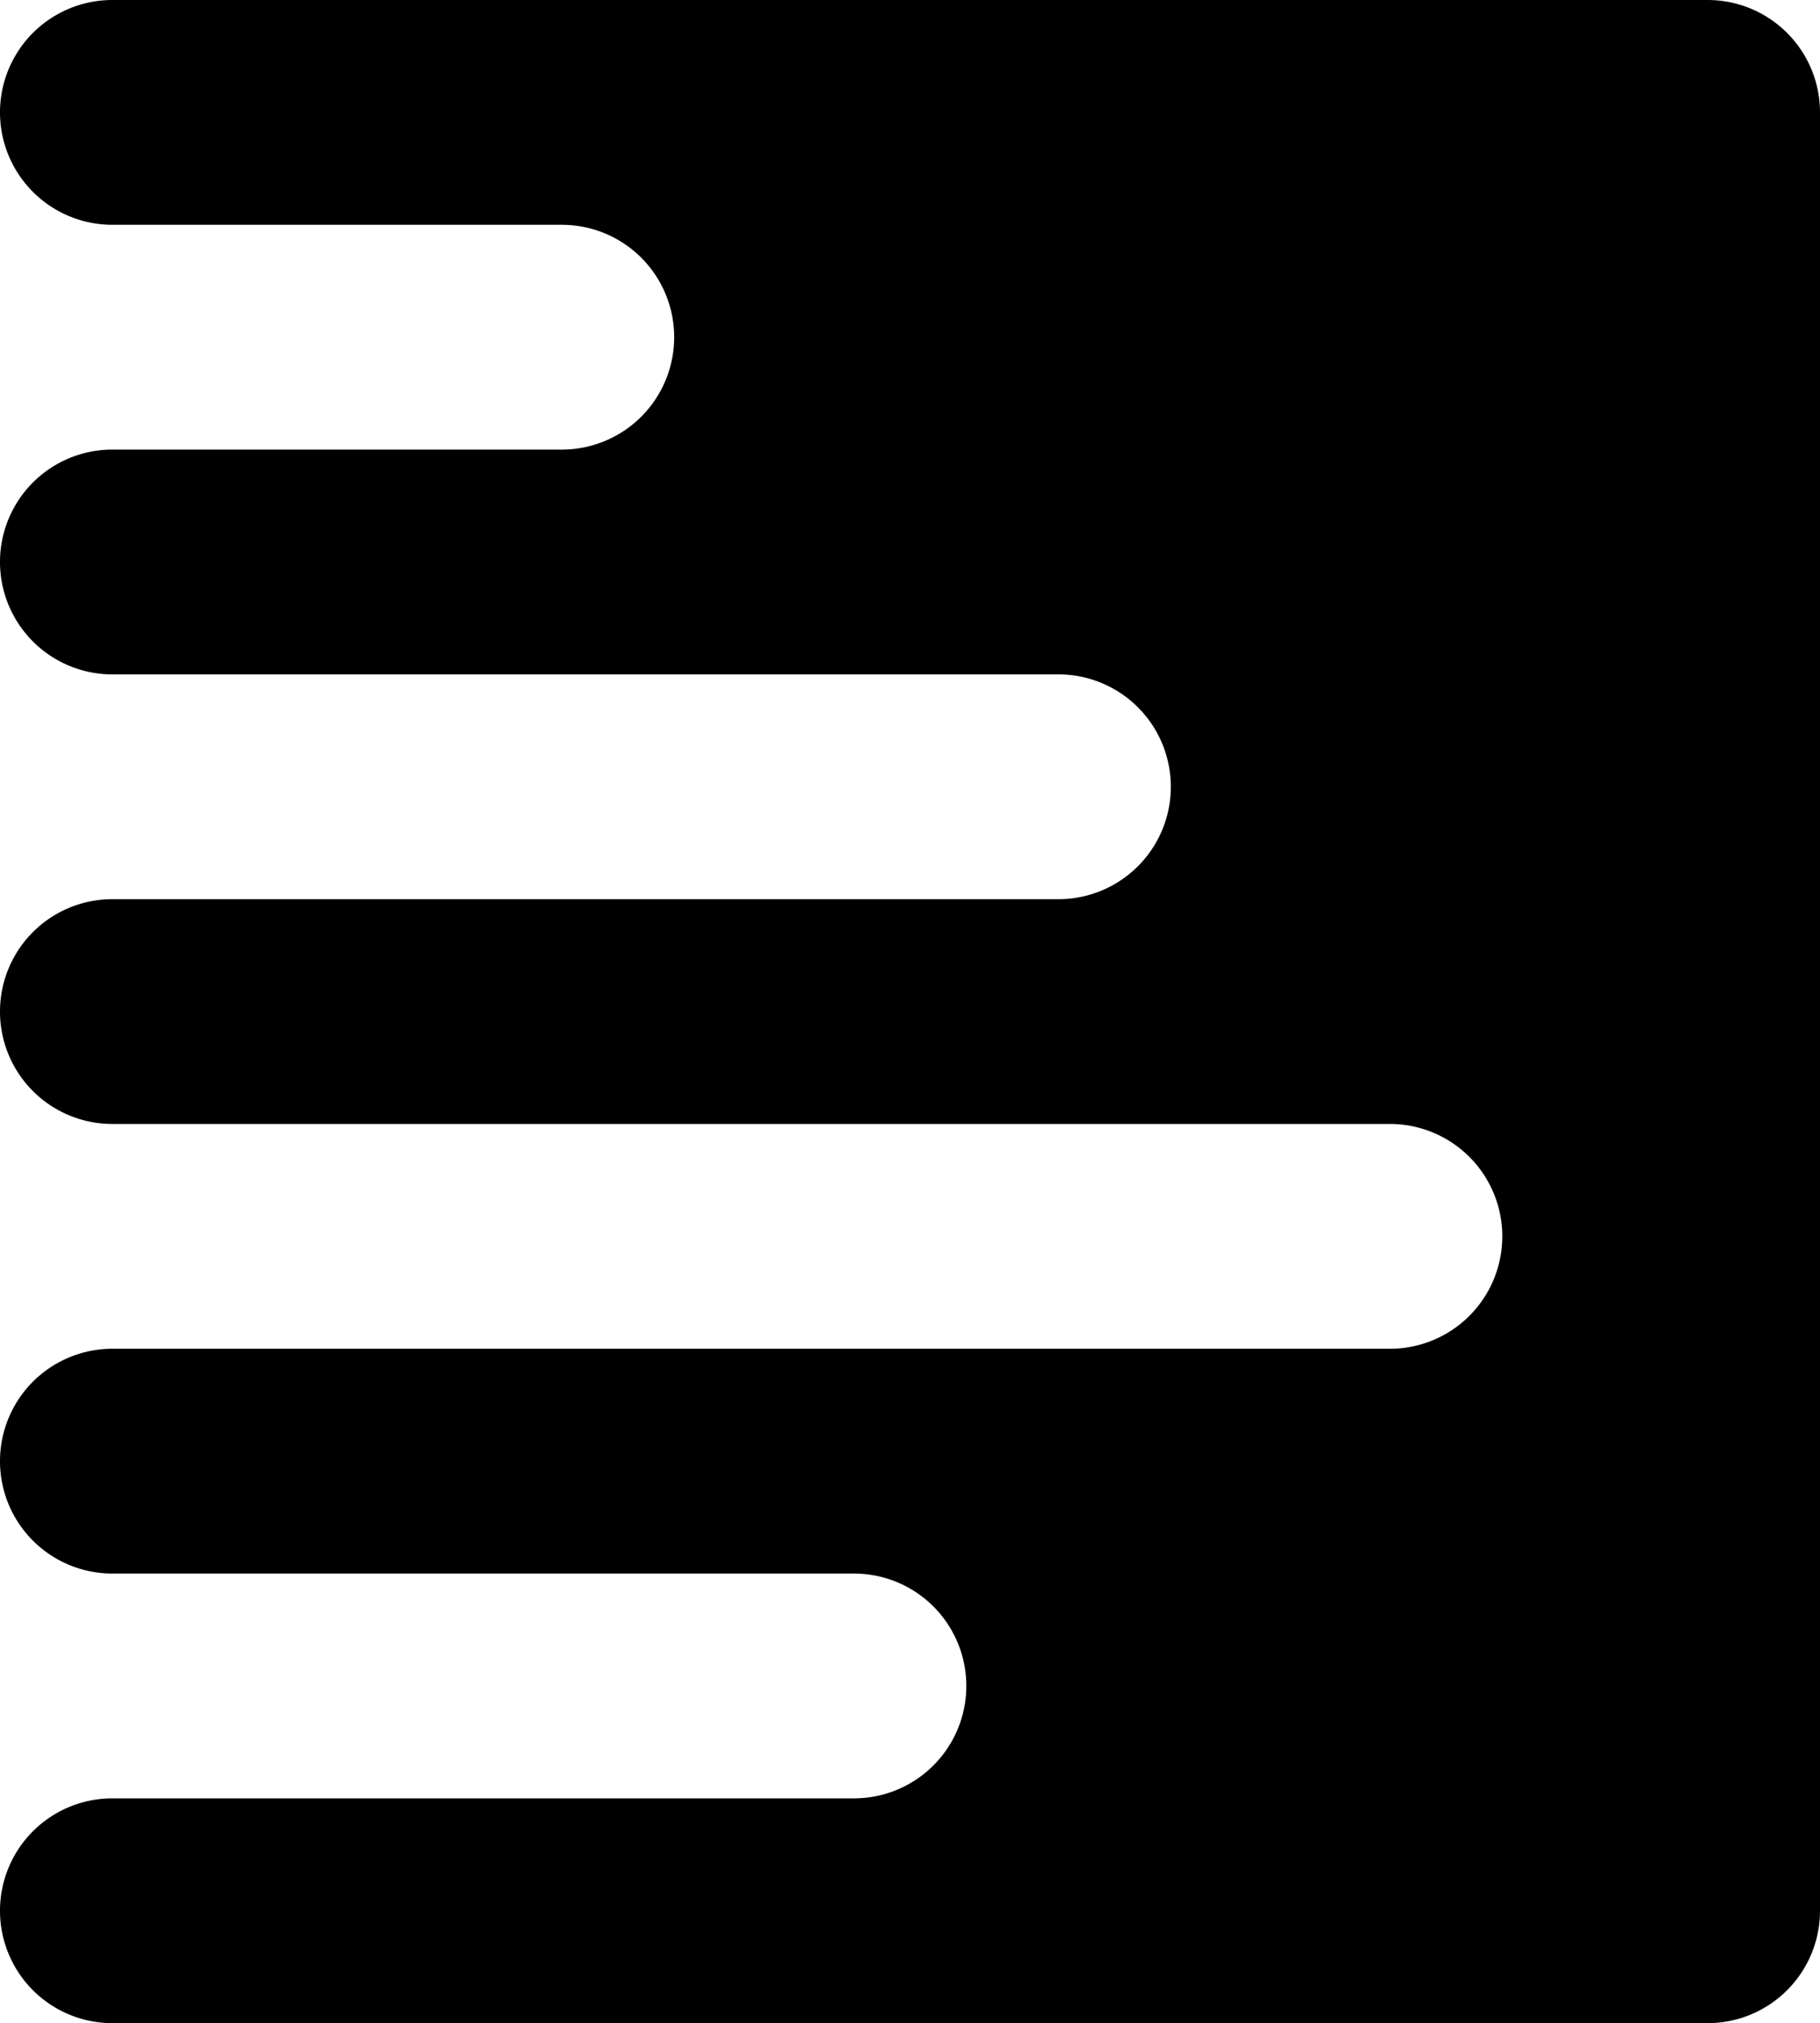 <svg id="headerform" data-name="headerform" xmlns="http://www.w3.org/2000/svg" viewBox="0 0 647.9 720"><title>headerpolygon</title><path d="M607.9,0H40a40,40,0,0,0,0,80H200a40,40,0,0,1,0,80H40a40,40,0,0,0,0,80H376.8a40,40,0,0,1,0,80H40a40,40,0,0,0,0,80H494.8a40,40,0,0,1,0,80H40a40,40,0,0,0,0,80H304a40,40,0,0,1,0,80H40a40,40,0,0,0,0,80H607.9a40,40,0,0,0,40-40V40A40,40,0,0,0,607.9,0Z"/></svg>